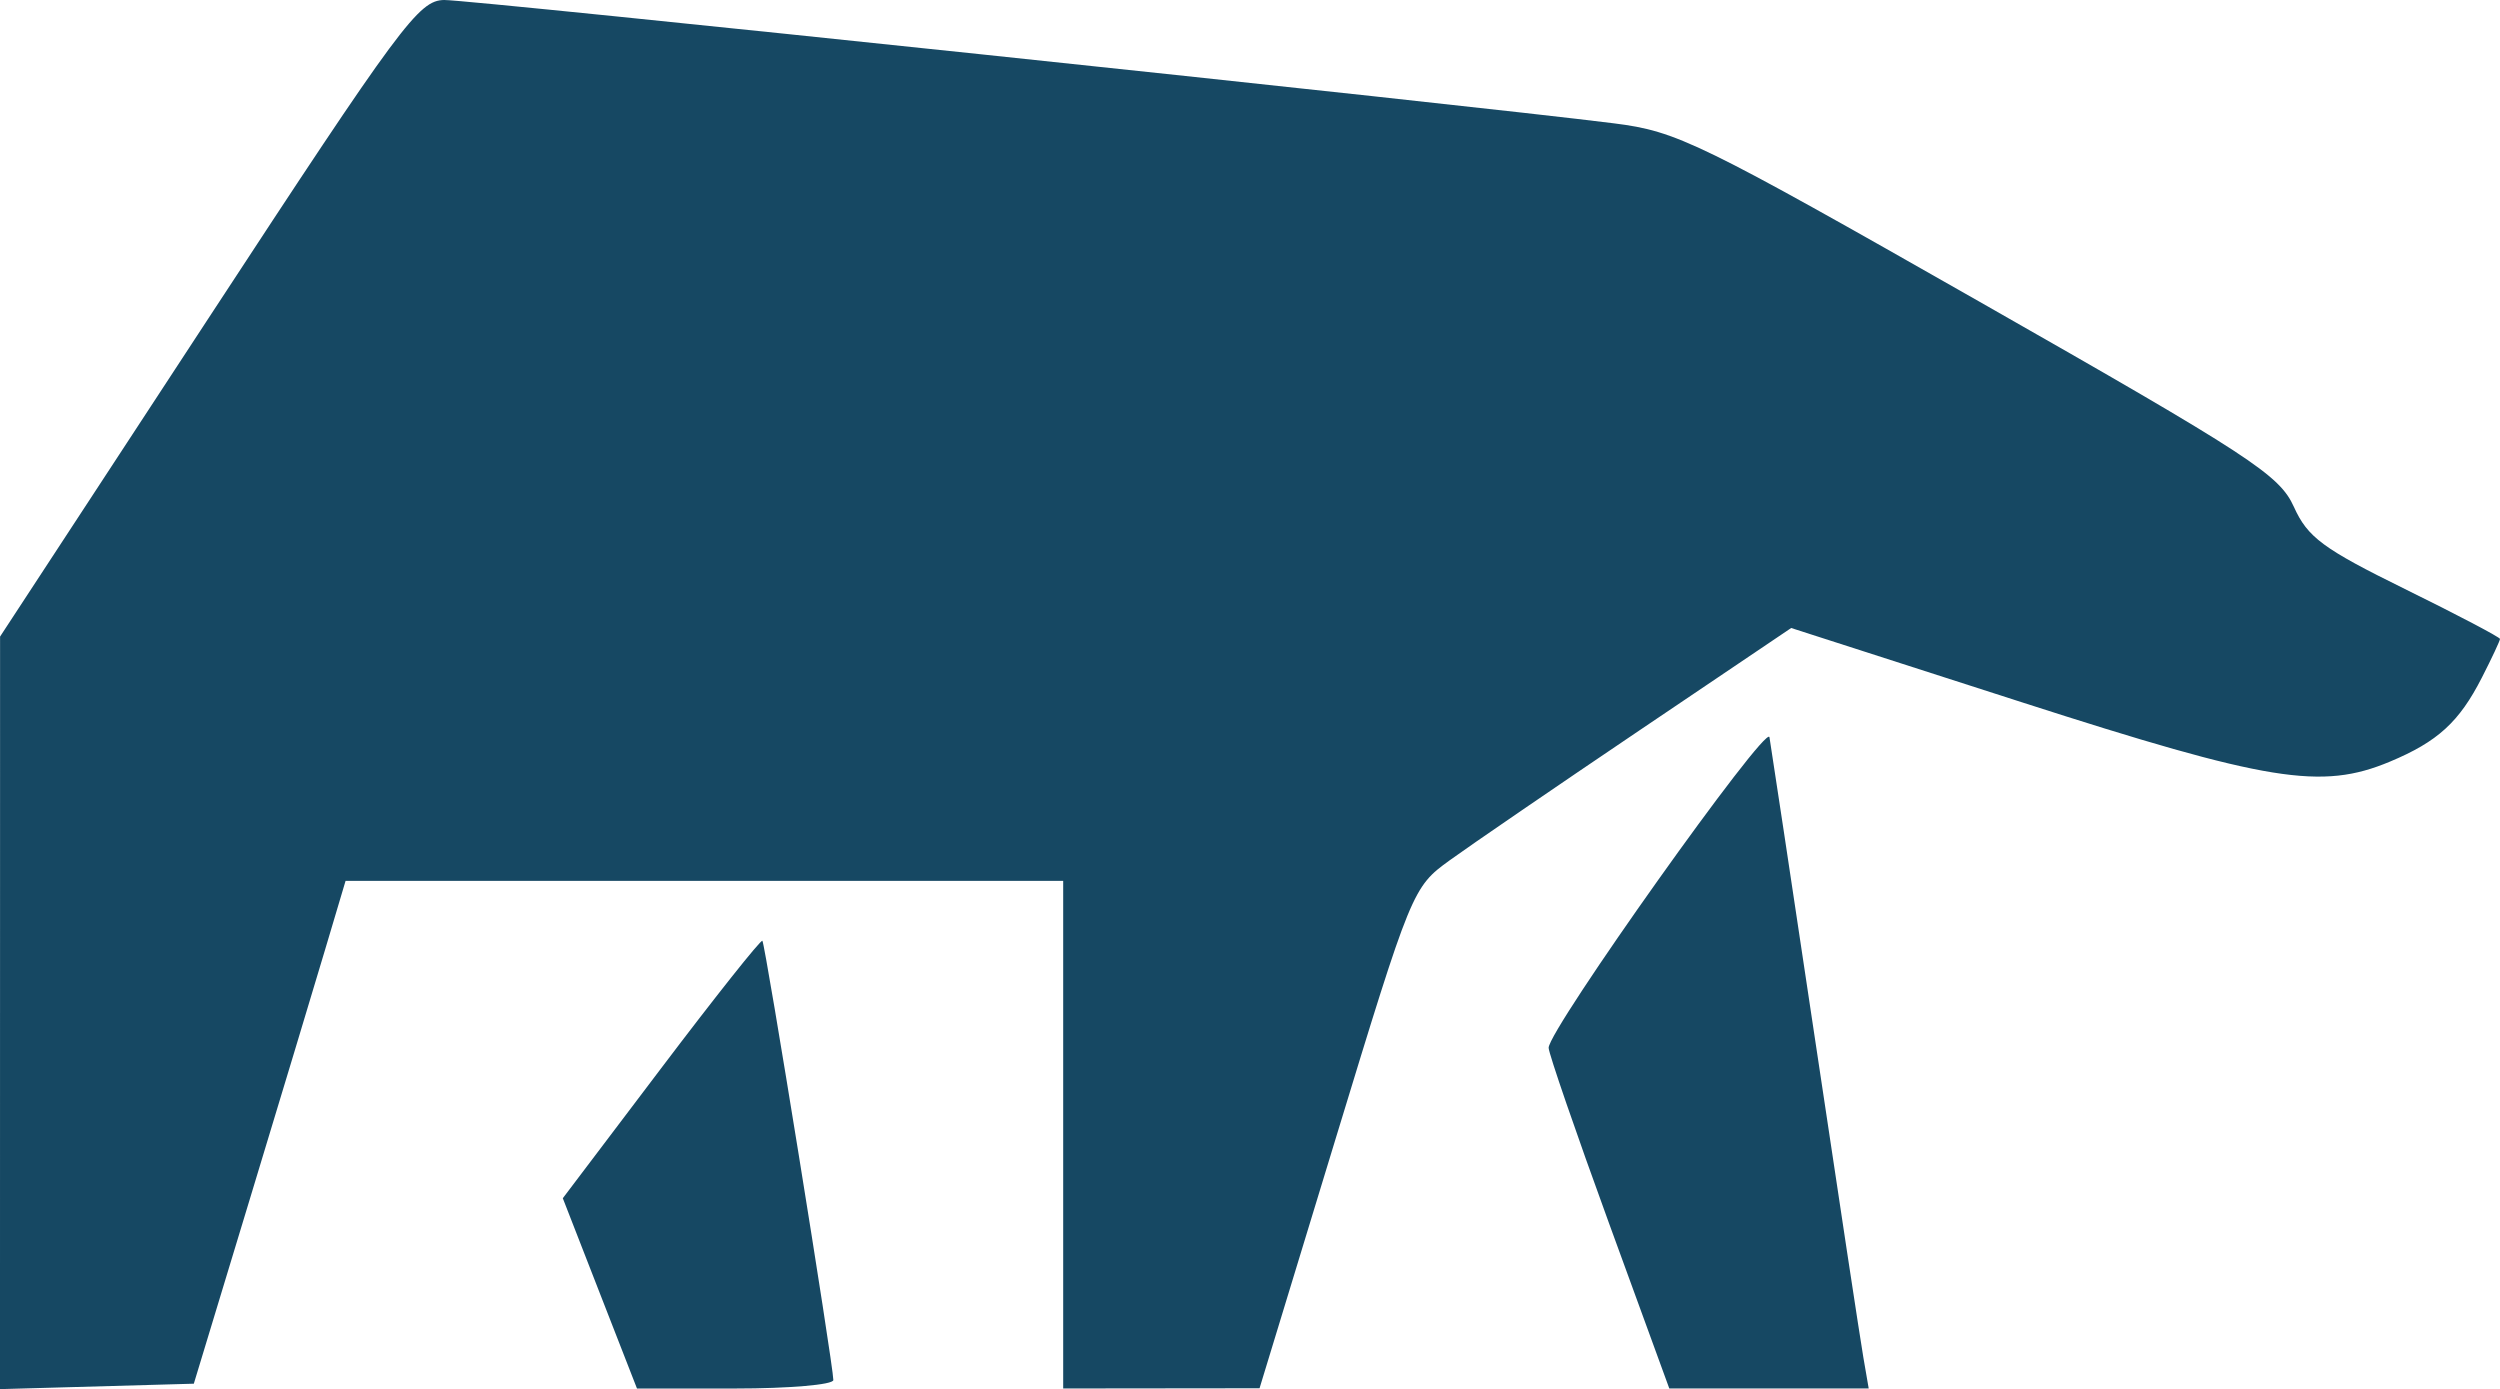 <?xml version="1.0" encoding="UTF-8" standalone="no"?>
<!-- Created with Inkscape (http://www.inkscape.org/) -->

<svg
   width="69.056mm"
   height="38.372mm"
   viewBox="0 0 69.056 38.372"
   version="1.1"
   id="svg363"
   inkscape:version="1.2.2 (b0a8486541, 2022-12-01)"
   sodipodi:docname="logo.svg"
   xmlns:inkscape="http://www.inkscape.org/namespaces/inkscape"
   xmlns:sodipodi="http://sodipodi.sourceforge.net/DTD/sodipodi-0.dtd"
   xmlns="http://www.w3.org/2000/svg"
   xmlns:svg="http://www.w3.org/2000/svg">
  <sodipodi:namedview
     id="namedview365"
     pagecolor="#ffffff"
     bordercolor="#000000"
     borderopacity="0.25"
     inkscape:showpageshadow="2"
     inkscape:pageopacity="0.0"
     inkscape:pagecheckerboard="0"
     inkscape:deskcolor="#d1d1d1"
     inkscape:document-units="mm"
     showgrid="false"
     inkscape:zoom="0.75722503"
     inkscape:cx="86.500046"
     inkscape:cy="66.690875"
     inkscape:window-width="1452"
     inkscape:window-height="752"
     inkscape:window-x="150"
     inkscape:window-y="1325"
     inkscape:window-maximized="0"
     inkscape:current-layer="layer1" />
  <defs
     id="defs360" />
  <g
     inkscape:label="Layer 1"
     inkscape:groupmode="layer"
     id="layer1"
     transform="translate(-6.297,-3.969)">
    <path
       d="m 6.298,31.947 0.001,-10.394 5.753,-8.787 c 5.326,-8.134 5.81,-8.787 6.515,-8.797 0.71,-0.01 28.224,2.891 32.312,3.407 1.744,0.22 2.334,0.508 10.097,4.927 7.5,4.27 8.285,4.782 8.685,5.669 0.379,0.84 0.804,1.154 3.066,2.267 1.445,0.711 2.626,1.332 2.626,1.379 0,0.048 -0.225,0.529 -0.501,1.069 -0.626,1.227 -1.22,1.769 -2.541,2.321 -1.89,0.79 -3.353,0.553 -10.182,-1.646 l -6.355,-2.046 -4.199,2.833 c -2.309,1.558 -4.664,3.171 -5.233,3.583 -1.026,0.743 -1.053,0.809 -3.144,7.667 l -2.109,6.917 -2.712,0.003 -2.712,0.003 v -7.011 -7.011 h -9.911 -9.911 l -0.571,1.918 c -0.314,1.055 -1.257,4.18 -2.096,6.945 l -1.525,5.027 -2.677,0.075 -2.677,0.075 0.001,-10.394 z m 16.569,7.748 -1.024,-2.628 2.719,-3.593 c 1.495,-1.976 2.753,-3.56 2.794,-3.518 0.078,0.078 1.96,11.726 1.96,12.133 0,0.129 -1.221,0.234 -2.712,0.234 h -2.712 z m 27.875,-1.936 c -0.915,-2.51 -1.666,-4.691 -1.668,-4.846 -0.006,-0.5 6.029,-8.988 6.1,-8.58 0.038,0.217 0.603,3.967 1.257,8.332 0.653,4.366 1.254,8.324 1.336,8.797 l 0.148,0.86 h -2.754 -2.754 z"
       style="fill:#164863;fill-opacity:1;stroke-width:0.265"
       id="path353" />
  </g>
</svg>
